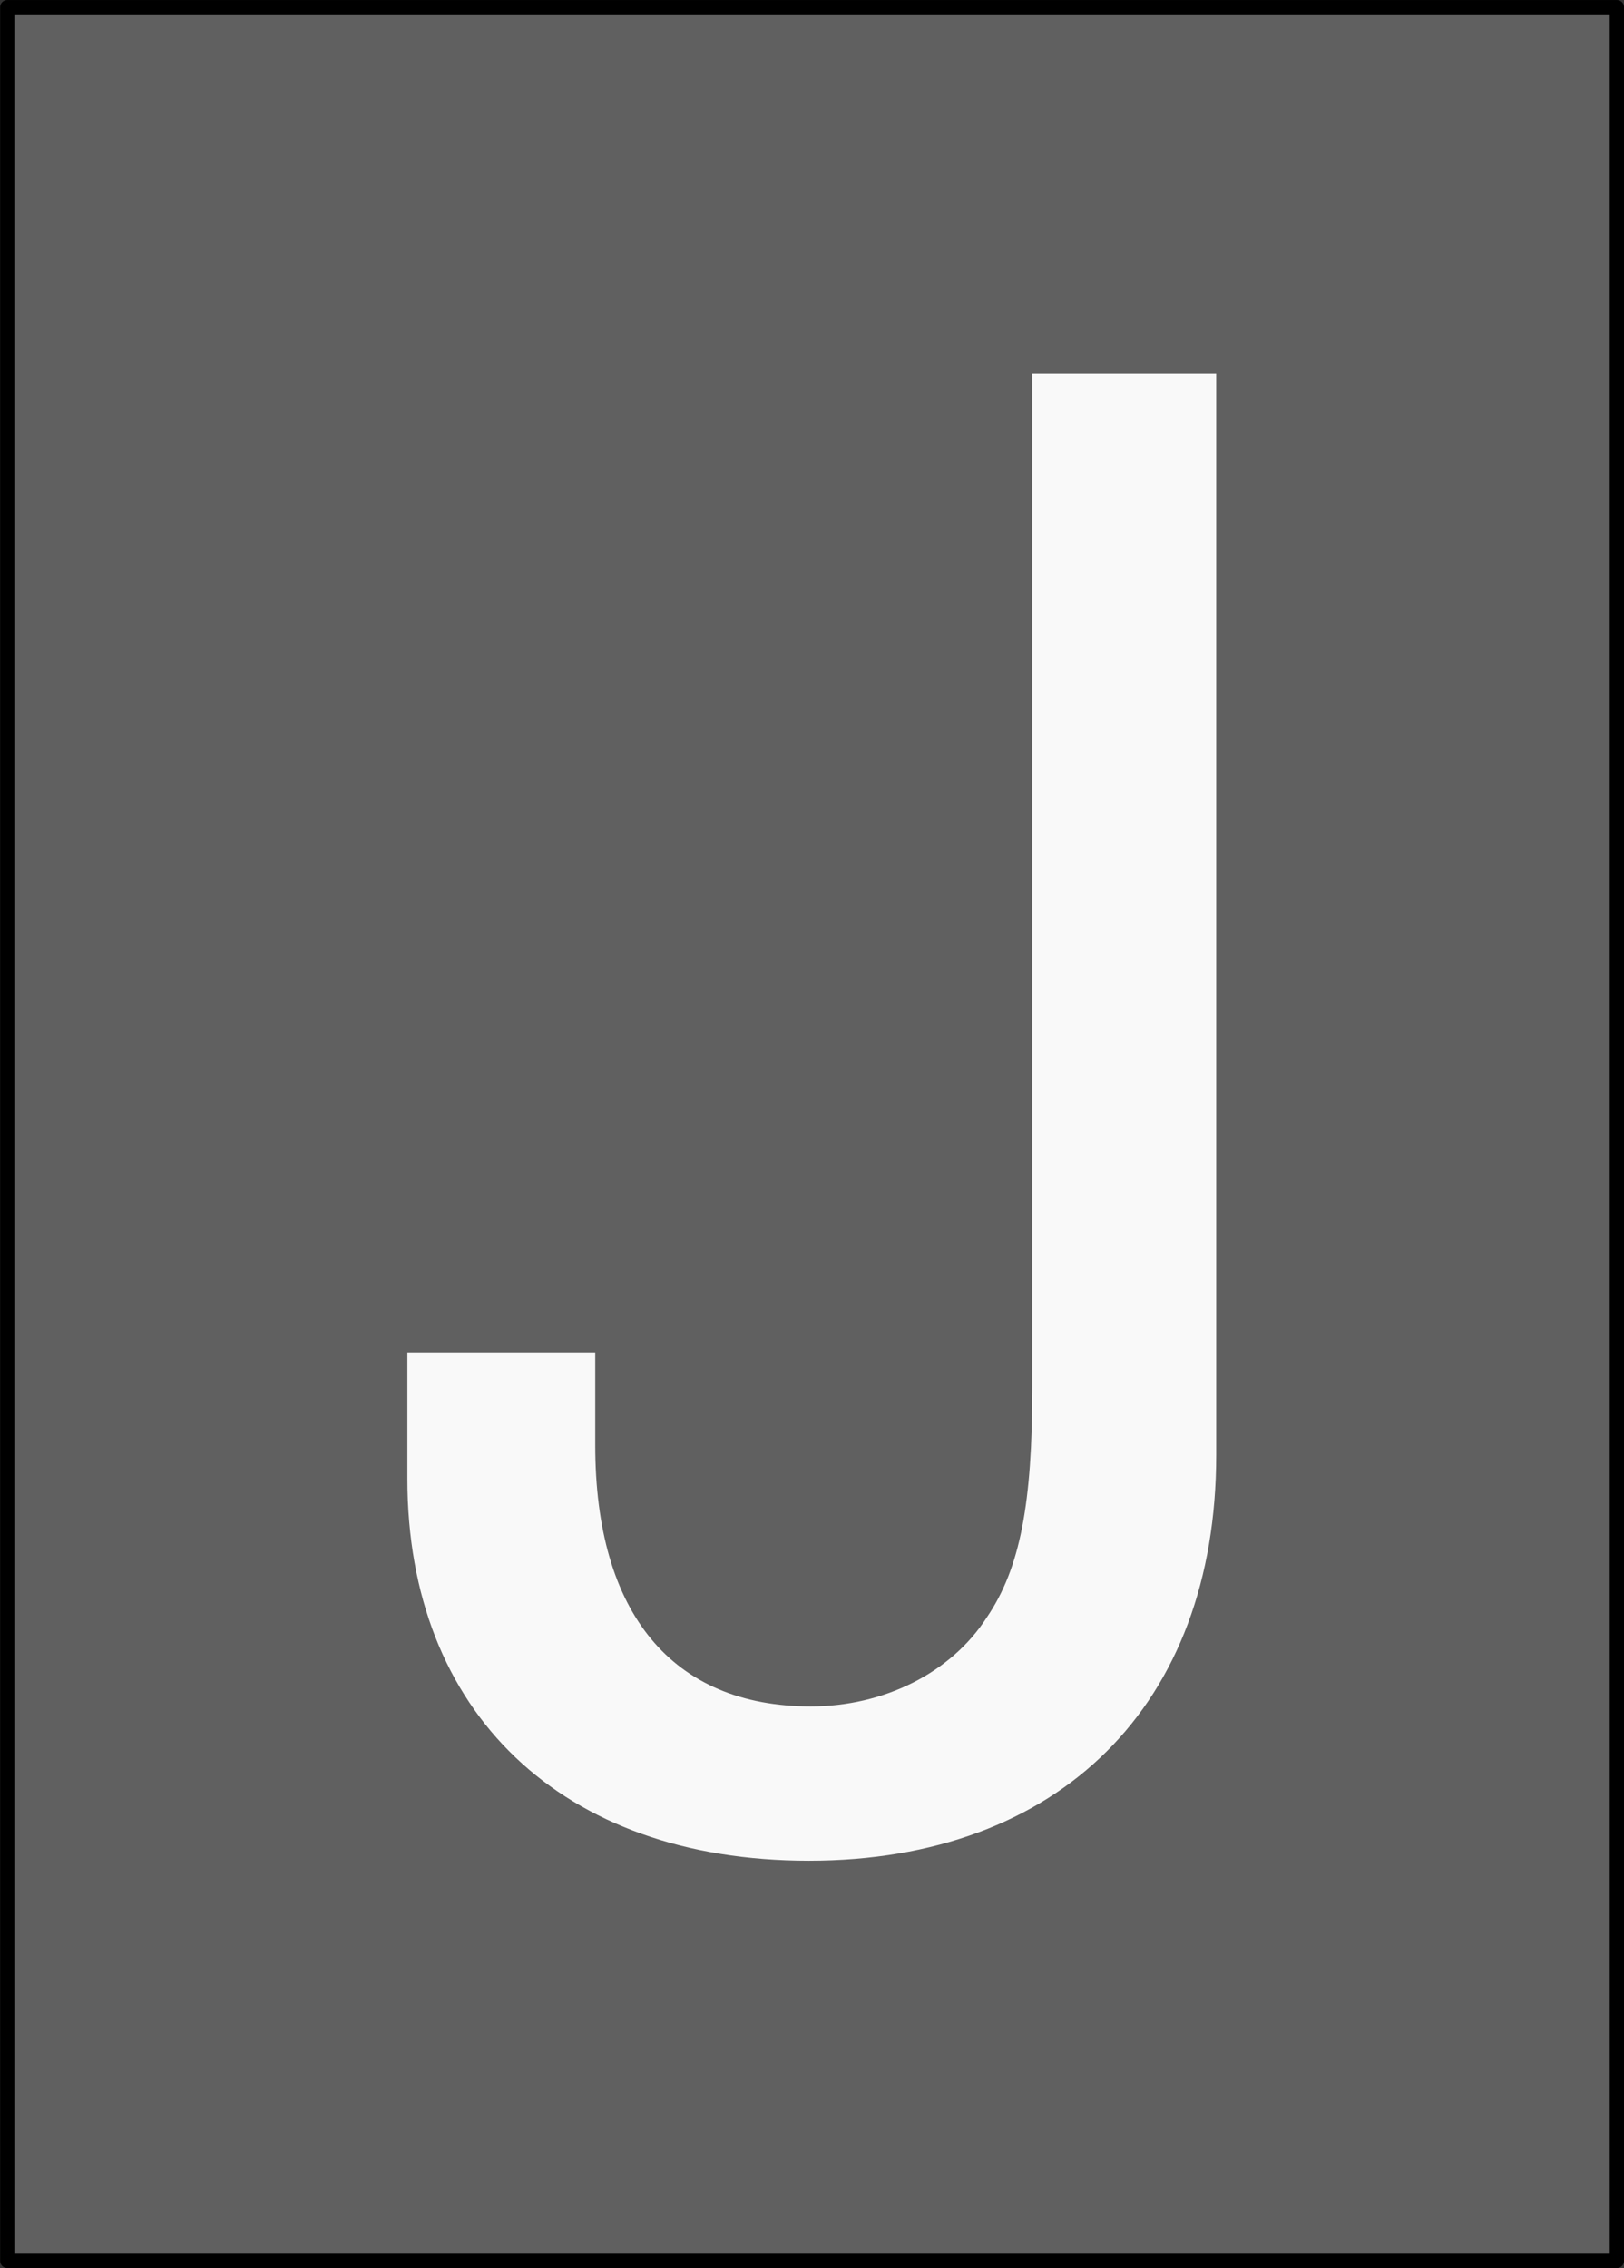 <svg xmlns="http://www.w3.org/2000/svg" xmlns:svg="http://www.w3.org/2000/svg" id="svg2985" width="141.25" height="197.251" version="1.1"><rect width="100%" height="100%" fill="#333333" stroke="none"/><g id="layer1" transform="translate(-317.469,-30.499)"><rect style="fill:#606060;fill-opacity:1;stroke:#000;stroke-width:1.24;stroke-linecap:butt;stroke-linejoin:round;stroke-miterlimit:4;stroke-opacity:1;stroke-dasharray:none;stroke-dashoffset:0" id="rect2994" width="140" height="196" x="318.101" y="31.124" ry="0"/><g style="font-size:172px;font-style:normal;font-variant:normal;font-weight:400;font-stretch:normal;text-align:start;line-height:125%;letter-spacing:0;word-spacing:0;writing-mode:lr-tb;text-anchor:start;fill:#f9f9f9;fill-opacity:1;stroke:none;font-family:Nimbus Sans L;-inkscape-font-specification:Nimbus Sans L" id="text2983"><path id="path2988" d="m 407.254,62.973 0,88.236 c 0,9.976 -1.032,15.652 -3.956,19.952 -3.096,4.816 -8.944,7.74 -15.308,7.74 -12.04,0 -18.748,-8.084 -18.748,-22.704 l 0,-8.084 -16.34,0 0,11.008 c 0,20.296 13.416,33.196 34.916,33.196 21.844,0 35.432,-13.588 35.432,-35.26 l 0,-94.084 -15.996,0"/></g></g></svg>